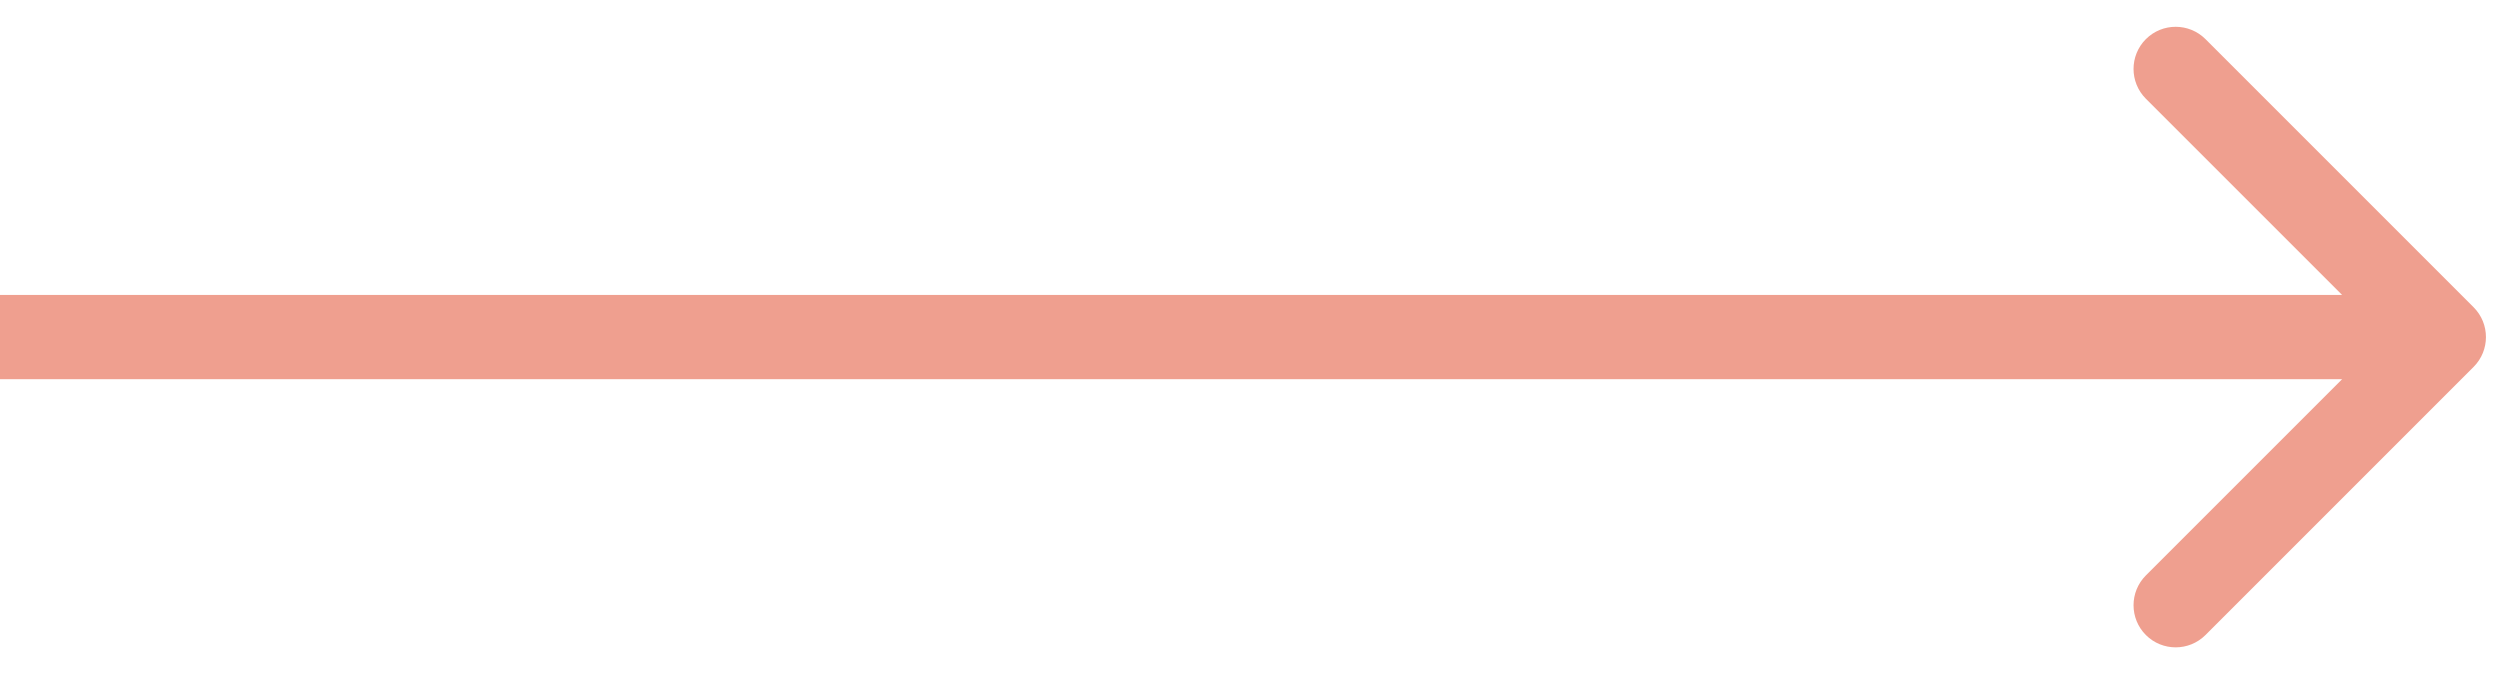 <svg width="89" height="24" viewBox="0 0 89 24" fill="none" xmlns="http://www.w3.org/2000/svg">
<path d="M88.061 13.061C88.646 12.475 88.646 11.525 88.061 10.939L78.515 1.393C77.929 0.808 76.979 0.808 76.393 1.393C75.808 1.979 75.808 2.929 76.393 3.515L84.879 12L76.393 20.485C75.808 21.071 75.808 22.021 76.393 22.607C76.979 23.192 77.929 23.192 78.515 22.607L88.061 13.061ZM0 13.5H87V10.5H0V13.5Z" fill="#EF9F8F"/>
</svg>
